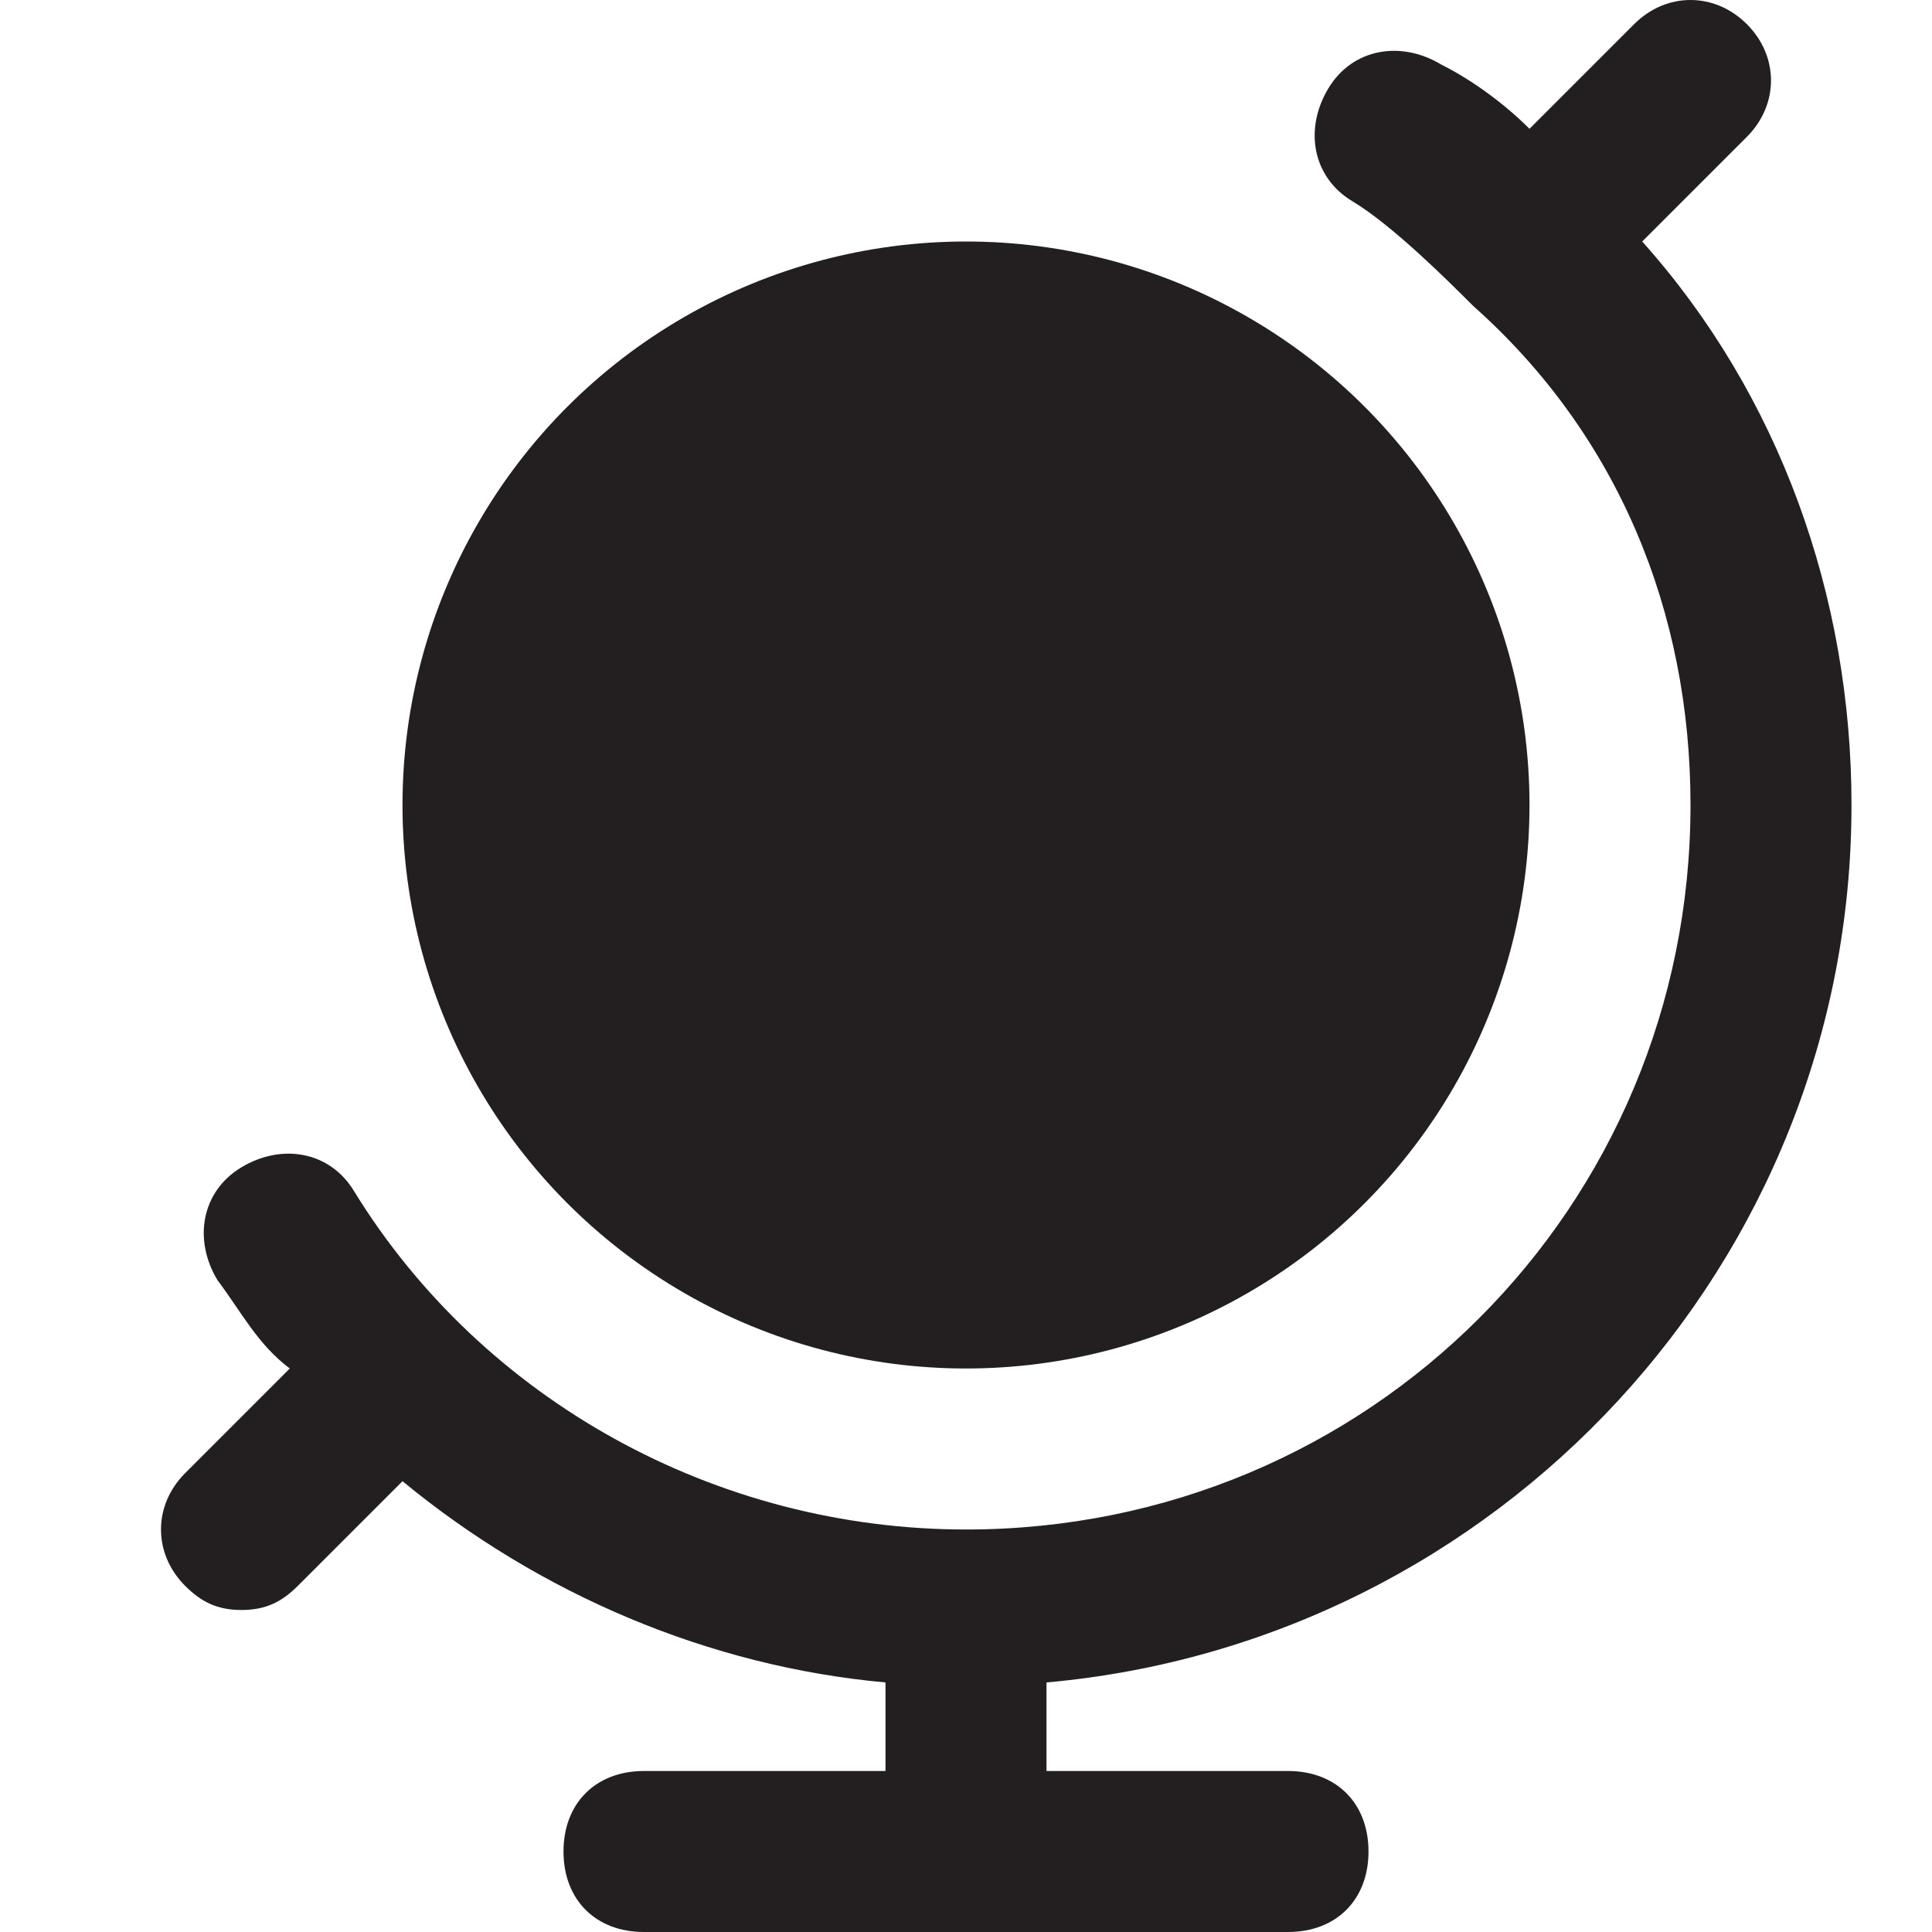 <?xml version="1.0" encoding="utf-8"?>
<!-- Generator: Adobe Illustrator 19.1.0, SVG Export Plug-In . SVG Version: 6.00 Build 0)  -->
<!DOCTYPE svg PUBLIC "-//W3C//DTD SVG 1.1//EN" "http://www.w3.org/Graphics/SVG/1.1/DTD/svg11.dtd">
<svg version="1.1" id="Layer_49" xmlns="http://www.w3.org/2000/svg" xmlns:xlink="http://www.w3.org/1999/xlink" x="0px" y="0px"
	 width="24px" height="24px" viewBox="0 0 24 24" enable-background="new 0 0 24 24" xml:space="preserve">
<path fill="#231F20" d="M21.7,1.7c0.4-0.4,0.4-1,0-1.4c-0.4-0.4-1-0.4-1.4,0L19,1.6c-0.3-0.3-0.7-0.6-1.1-0.8
	c-0.5-0.3-1.1-0.2-1.4,0.3s-0.2,1.1,0.3,1.4s1.2,1,1.5,1.3C20.1,5.4,21,7.6,21,10c0,5-4,9-9,9c-3.1,0-6-1.6-7.6-4.2
	c-0.3-0.5-0.9-0.6-1.4-0.3s-0.6,0.9-0.3,1.4C3,16.3,3.2,16.7,3.6,17l-1.3,1.3c-0.4,0.4-0.4,1,0,1.4C2.5,19.9,2.7,20,3,20
	s0.5-0.1,0.7-0.3L5,18.4c1.7,1.4,3.8,2.3,6,2.5V22H8c-0.6,0-1,0.4-1,1s0.4,1,1,1h8c0.6,0,1-0.4,1-1s-0.4-1-1-1h-3v-1.1
	c5.6-0.5,10-5.2,10-10.9c0-2.6-0.9-5.1-2.6-7L21.7,1.7z"/>
<circle fill="#231F20" cx="12" cy="10" r="7"/>
</svg>
